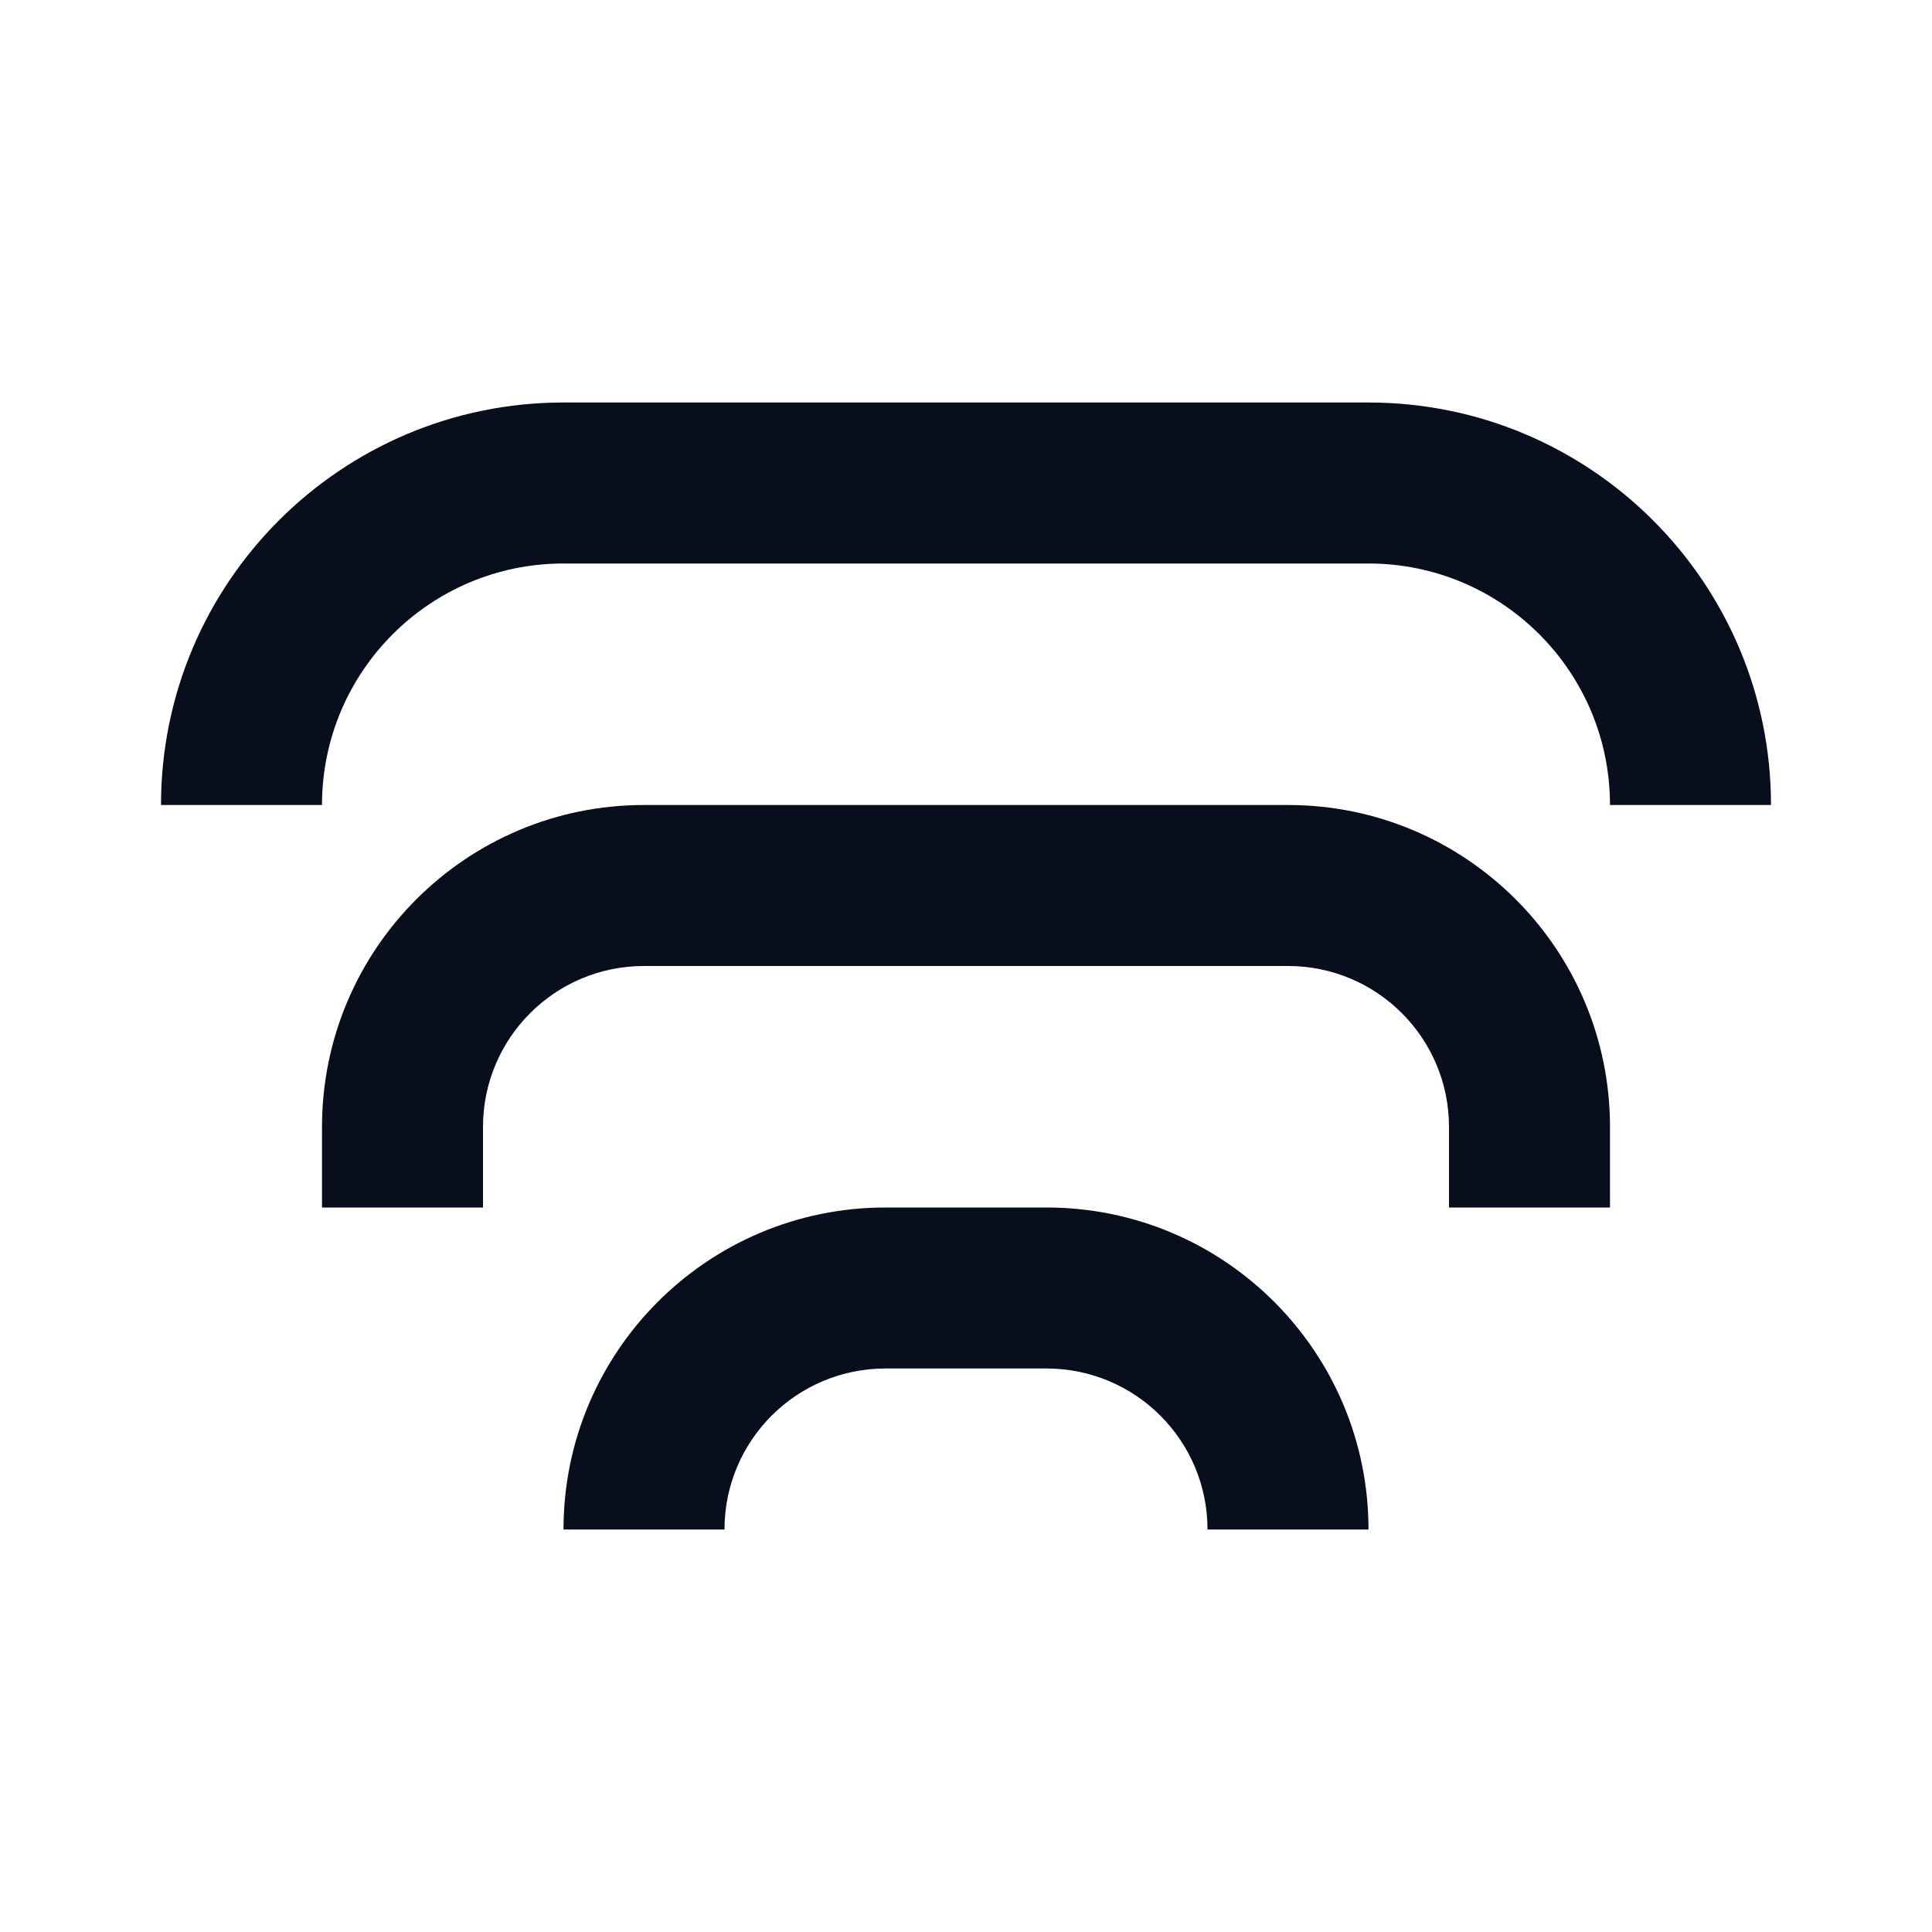 <svg width="24" height="24" viewBox="0 0 24 24" fill="none" xmlns="http://www.w3.org/2000/svg">
<path d="M7 7C5.343 7 4 8.343 4 10H2C2 7.239 4.239 5 7 5H17C19.761 5 22 7.239 22 10H20C20 8.343 18.657 7 17 7H7Z" fill="#090E1D"/>
<path d="M8 12C6.895 12 6 12.895 6 14V15H4V14C4 11.791 5.791 10 8 10H16C18.209 10 20 11.791 20 14V15H18V14C18 12.895 17.105 12 16 12H8Z" fill="#090E1D"/>
<path d="M9 19C9 17.895 9.895 17 11 17H13C14.105 17 15 17.895 15 19H17C17 16.791 15.209 15 13 15H11C8.791 15 7 16.791 7 19H9Z" fill="#090E1D"/>
</svg>
